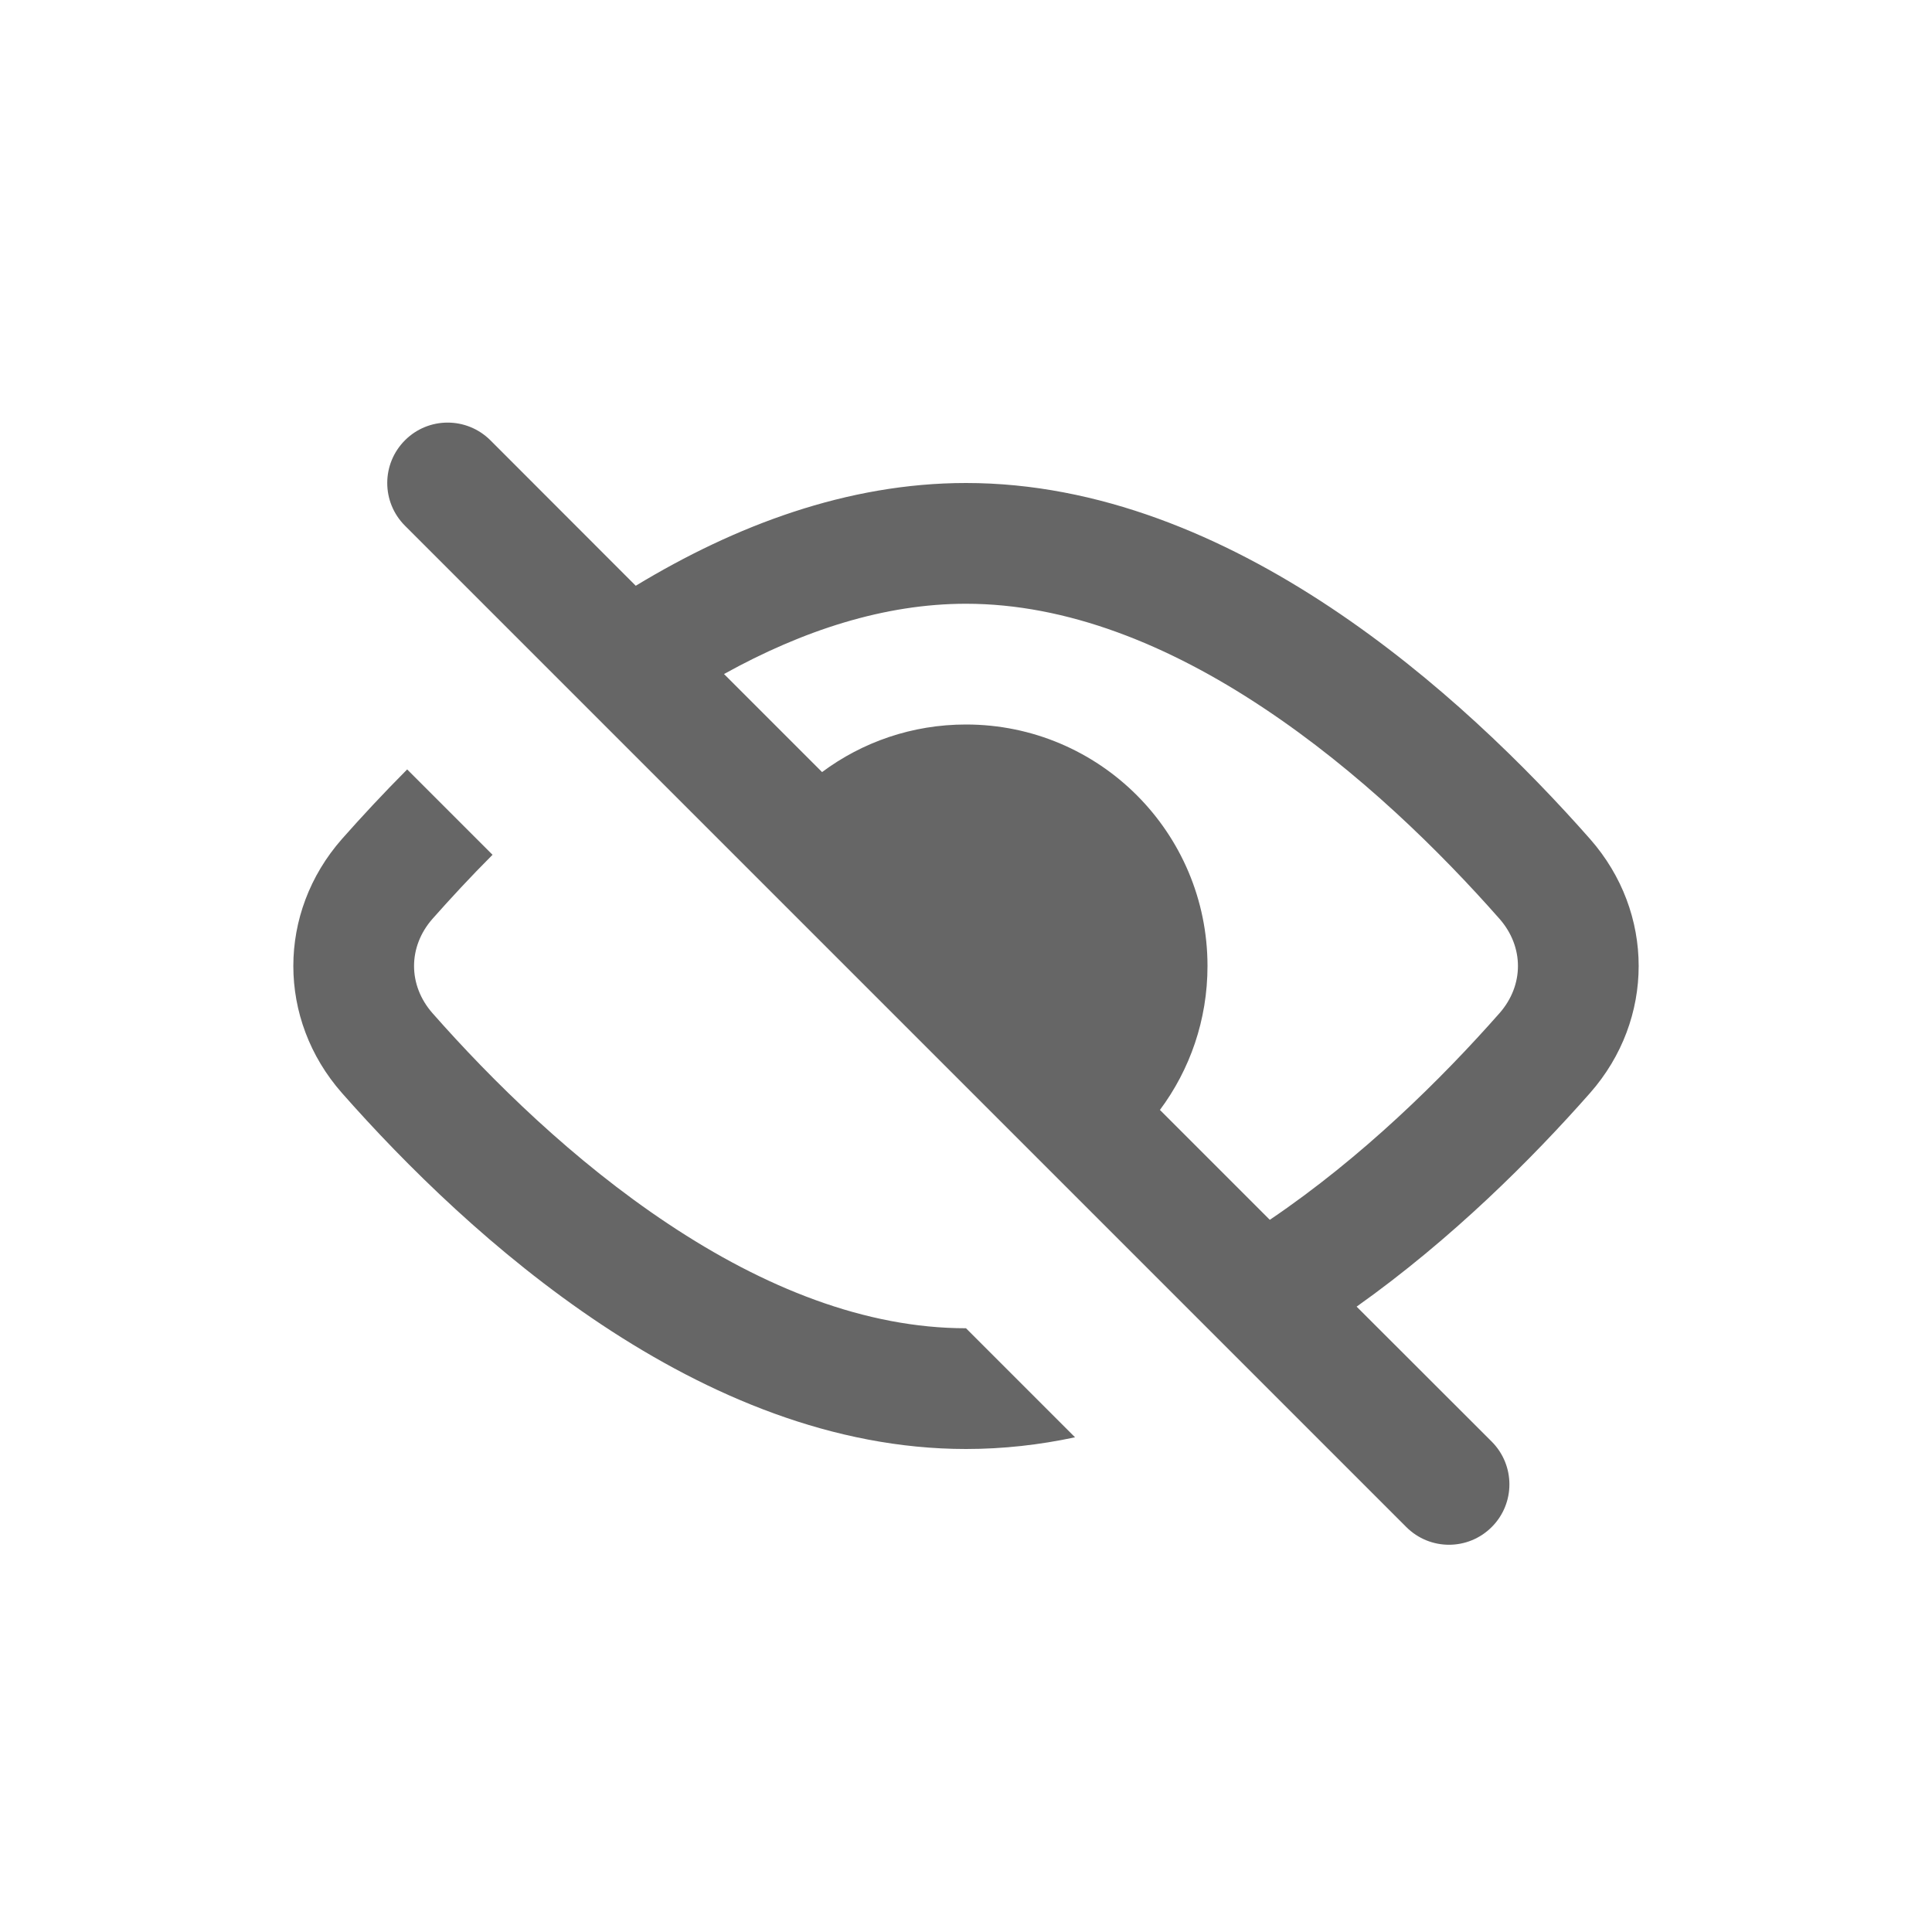<svg width="16" height="16" viewBox="0 0 16 16" fill="none" xmlns="http://www.w3.org/2000/svg">
<path fill-rule="evenodd" clip-rule="evenodd" d="M4.061 3.646C3.865 3.451 3.549 3.451 3.354 3.646C3.158 3.842 3.158 4.158 3.354 4.354L11.646 12.646C11.842 12.842 12.158 12.842 12.354 12.646C12.549 12.451 12.549 12.135 12.354 11.939L11.235 10.821C12.025 10.26 12.689 9.595 13.168 9.052C13.705 8.442 13.705 7.558 13.168 6.948C12.123 5.763 10.2 4 8 4C7.015 4 6.085 4.354 5.265 4.851L4.061 3.646ZM5.996 5.582L6.808 6.394C7.141 6.146 7.553 6 8 6C9.105 6 10 6.895 10 8C10 8.447 9.854 8.859 9.606 9.192L10.516 10.102C11.282 9.584 11.94 8.933 12.418 8.391C12.622 8.159 12.622 7.841 12.418 7.609C11.929 7.054 11.252 6.386 10.464 5.863C9.672 5.336 8.833 5 8 5C7.326 5 6.649 5.22 5.996 5.582ZM4.079 7.079C3.897 7.261 3.731 7.441 3.582 7.609C3.378 7.841 3.378 8.159 3.582 8.391C4.071 8.946 4.748 9.614 5.536 10.137C6.328 10.664 7.167 11 8 11L8.903 11.903C8.609 11.966 8.307 12 8 12C5.8 12 3.877 10.237 2.832 9.052C2.295 8.442 2.295 7.558 2.832 6.948C2.992 6.767 3.173 6.572 3.372 6.372L4.079 7.079Z" fill="#666666"/>
</svg>
